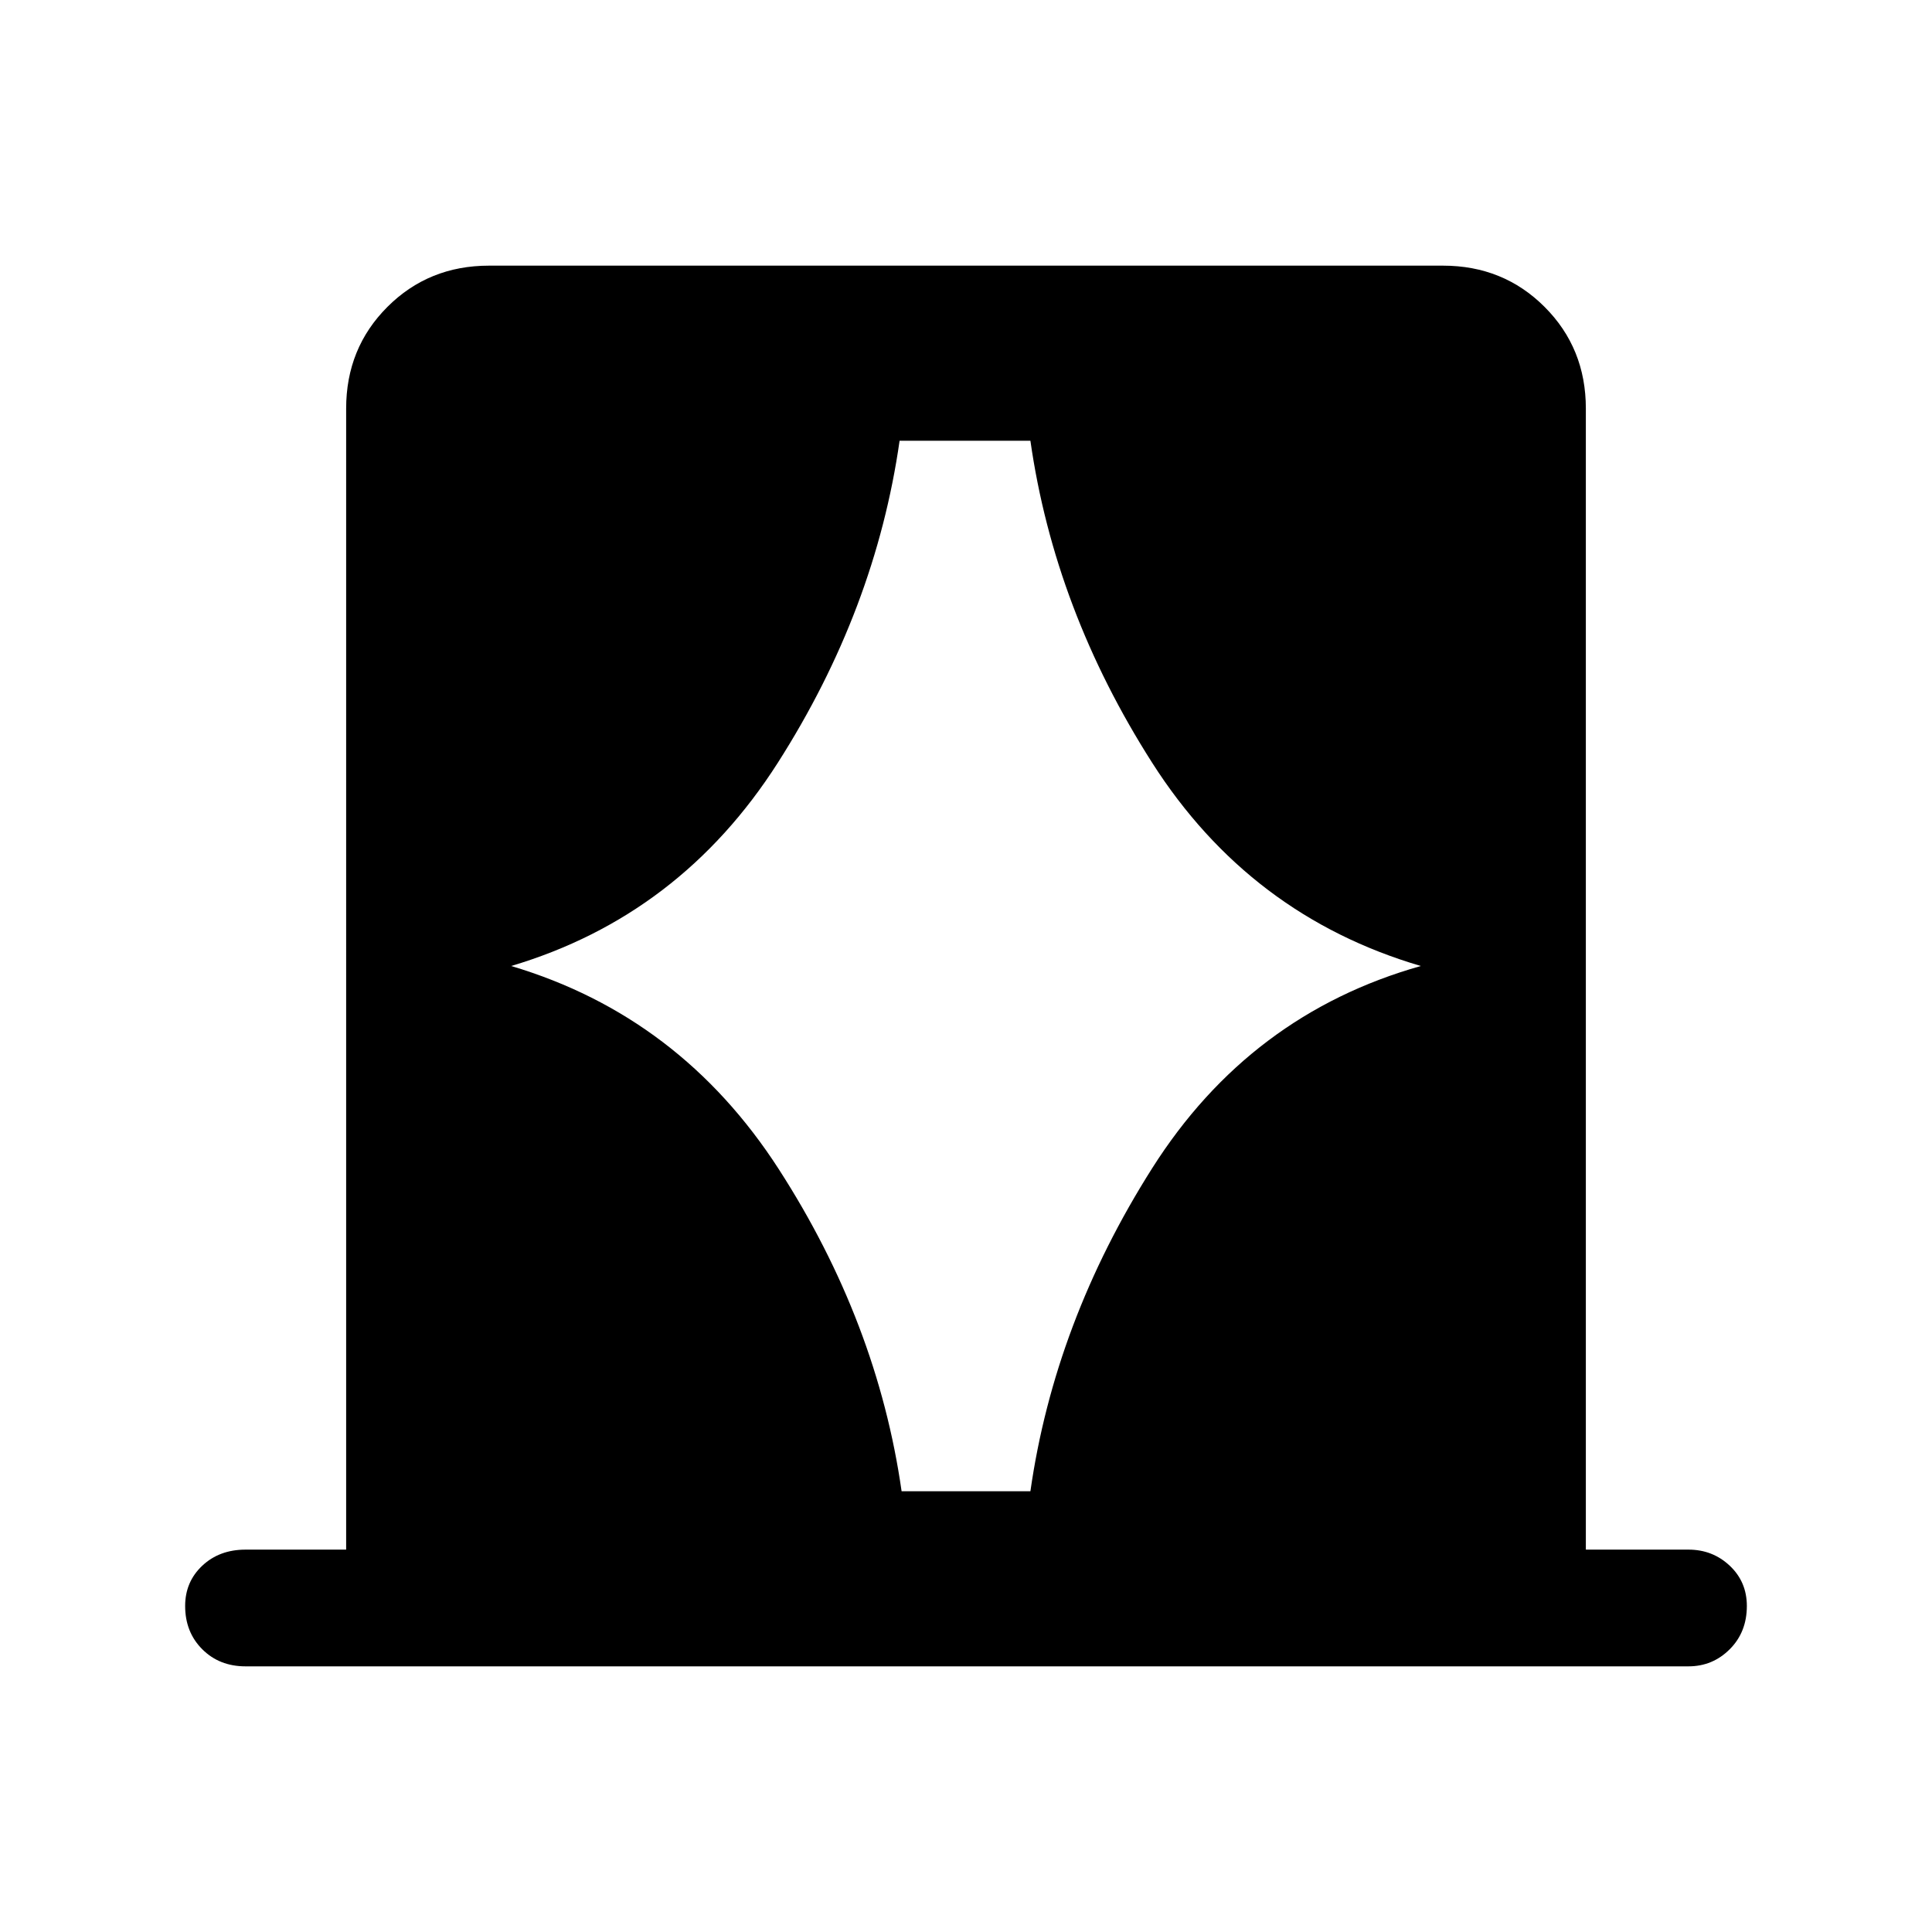 <svg xmlns="http://www.w3.org/2000/svg" height="48" width="48"><path d="M12.7 24q4.2 1.25 6.65 5.05t3.05 8h3.2q.6-4.2 3.025-8.025T35.3 24q-4.25-1.25-6.675-5.05t-3.025-8h-3.25q-.6 4.2-3.025 8T12.7 24ZM6.1 41.4q-.65 0-1.075-.425Q4.6 40.55 4.6 39.9q0-.6.425-1t1.075-.4h2.5V10.15q0-1.5 1.025-2.525T12.15 6.6h23.7q1.5 0 2.525 1.025T39.4 10.15V38.5h2.55q.6 0 1.025.4.425.4.425 1 0 .65-.425 1.075-.425.425-1.025.425Z"/></svg>